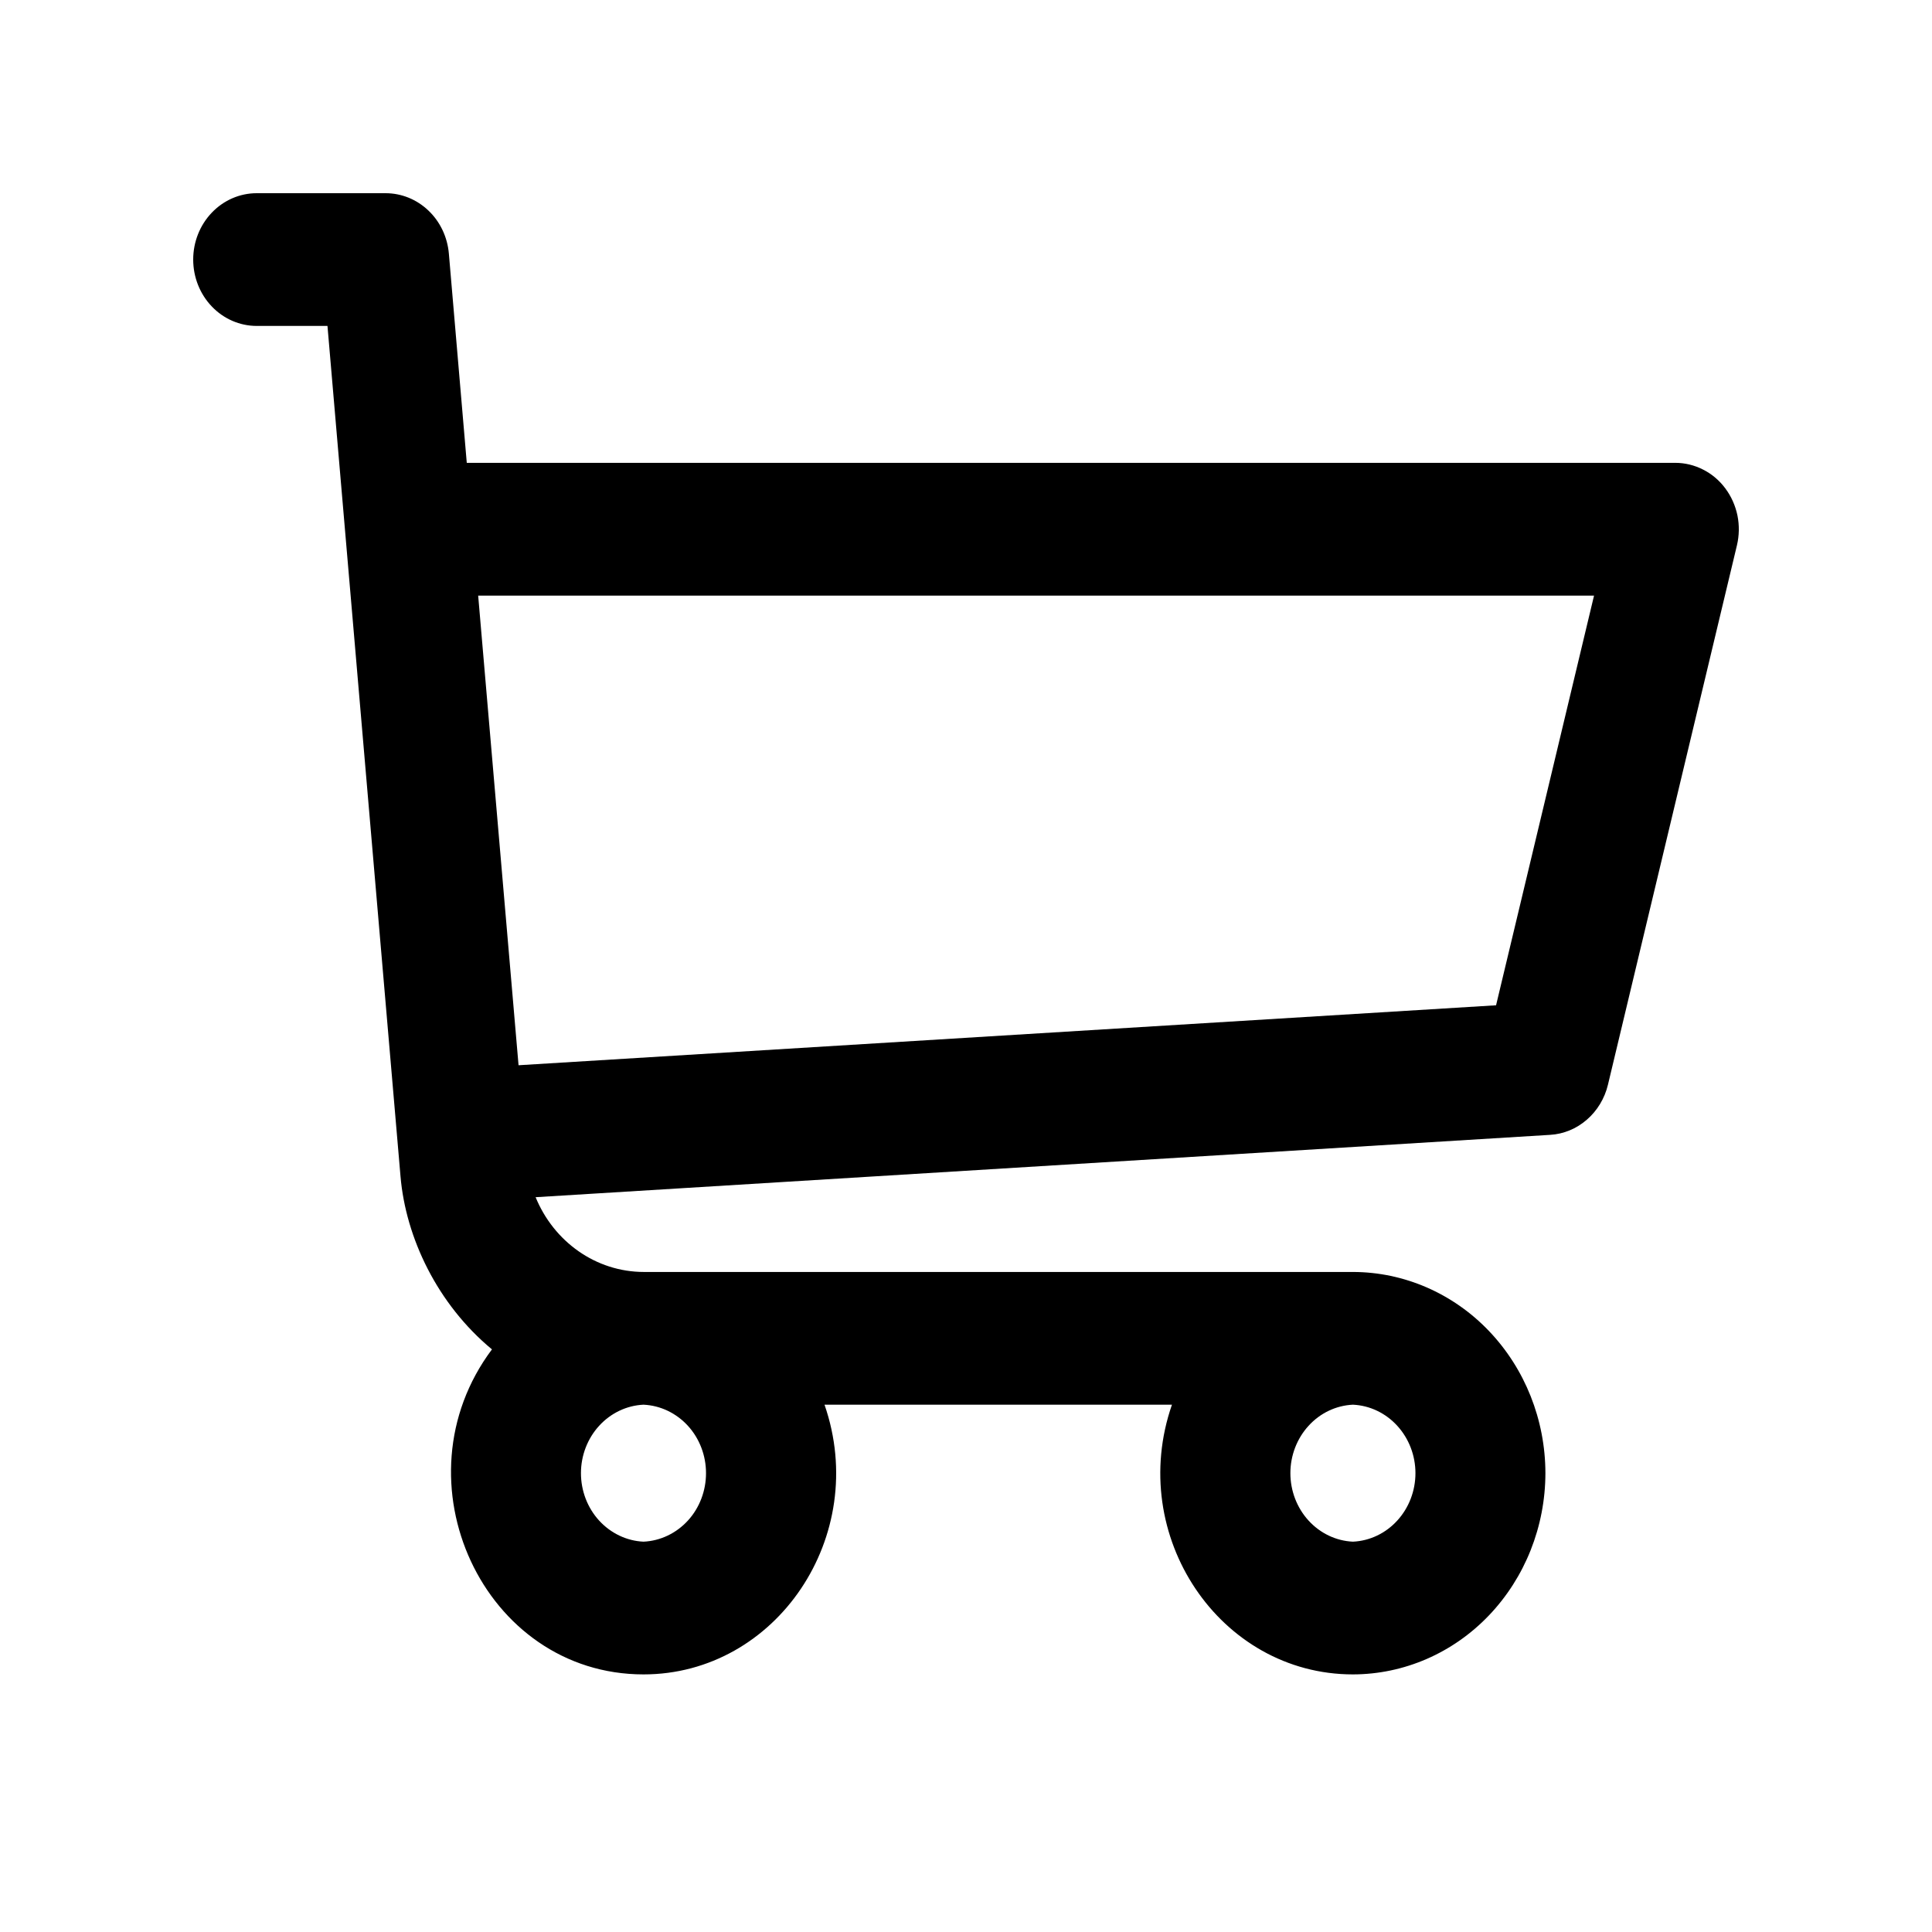 <svg width="30" height="30" viewBox="0 0 30 30" fill="none" xmlns="http://www.w3.org/2000/svg">
<rect width="30" height="30" fill="#E5E5E5"/>
<g clip-path="url(#clip0_0_1)">
<rect width="30" height="30" fill="white"/>
<path d="M26.015 7.187H7.248L6.97 3.938C6.948 3.682 6.835 3.443 6.653 3.27C6.471 3.096 6.234 3 5.987 3H3.986C3.724 3 3.473 3.109 3.289 3.302C3.104 3.495 3 3.757 3 4.03C3 4.304 3.104 4.566 3.289 4.759C3.473 4.952 3.724 5.061 3.986 5.061H5.085L6.219 18.266C6.3 19.218 6.791 20.251 7.639 20.953C6.112 22.993 7.508 26 9.993 26C12.056 26 13.51 23.849 12.803 21.812H18.198C17.491 23.847 18.942 26 21.008 26C21.8 25.999 22.56 25.67 23.12 25.084C23.68 24.498 23.996 23.704 23.997 22.875C23.996 22.047 23.68 21.253 23.12 20.667C22.56 20.081 21.8 19.752 21.008 19.751H10C9.251 19.751 8.599 19.279 8.317 18.59L24.069 17.622C24.279 17.61 24.479 17.527 24.64 17.387C24.802 17.247 24.917 17.057 24.968 16.844L26.971 8.468C27.007 8.316 27.01 8.158 26.979 8.004C26.947 7.851 26.883 7.707 26.791 7.584C26.699 7.46 26.581 7.36 26.446 7.292C26.311 7.223 26.164 7.187 26.014 7.187H26.015ZM9.992 23.939C9.731 23.927 9.484 23.809 9.303 23.611C9.122 23.413 9.021 23.149 9.021 22.875C9.021 22.602 9.122 22.338 9.303 22.14C9.484 21.942 9.731 21.824 9.992 21.812C10.254 21.824 10.501 21.942 10.682 22.14C10.863 22.338 10.963 22.602 10.963 22.875C10.963 23.149 10.863 23.413 10.682 23.611C10.501 23.809 10.254 23.927 9.992 23.939V23.939ZM21.008 23.939C20.746 23.927 20.499 23.809 20.319 23.611C20.138 23.413 20.037 23.149 20.037 22.875C20.037 22.602 20.138 22.338 20.319 22.14C20.499 21.942 20.746 21.824 21.008 21.812C21.27 21.824 21.517 21.942 21.697 22.14C21.878 22.338 21.979 22.602 21.979 22.875C21.979 23.149 21.878 23.413 21.697 23.611C21.517 23.809 21.27 23.927 21.008 23.939V23.939ZM23.231 15.61L8.052 16.541L7.425 9.249H24.752L23.231 15.609V15.61Z" fill="black"/>
</g>
<defs>
<clipPath id="clip0_0_1">
<rect width="30" height="30" fill="white"/>
</clipPath>
</defs>
</svg>
